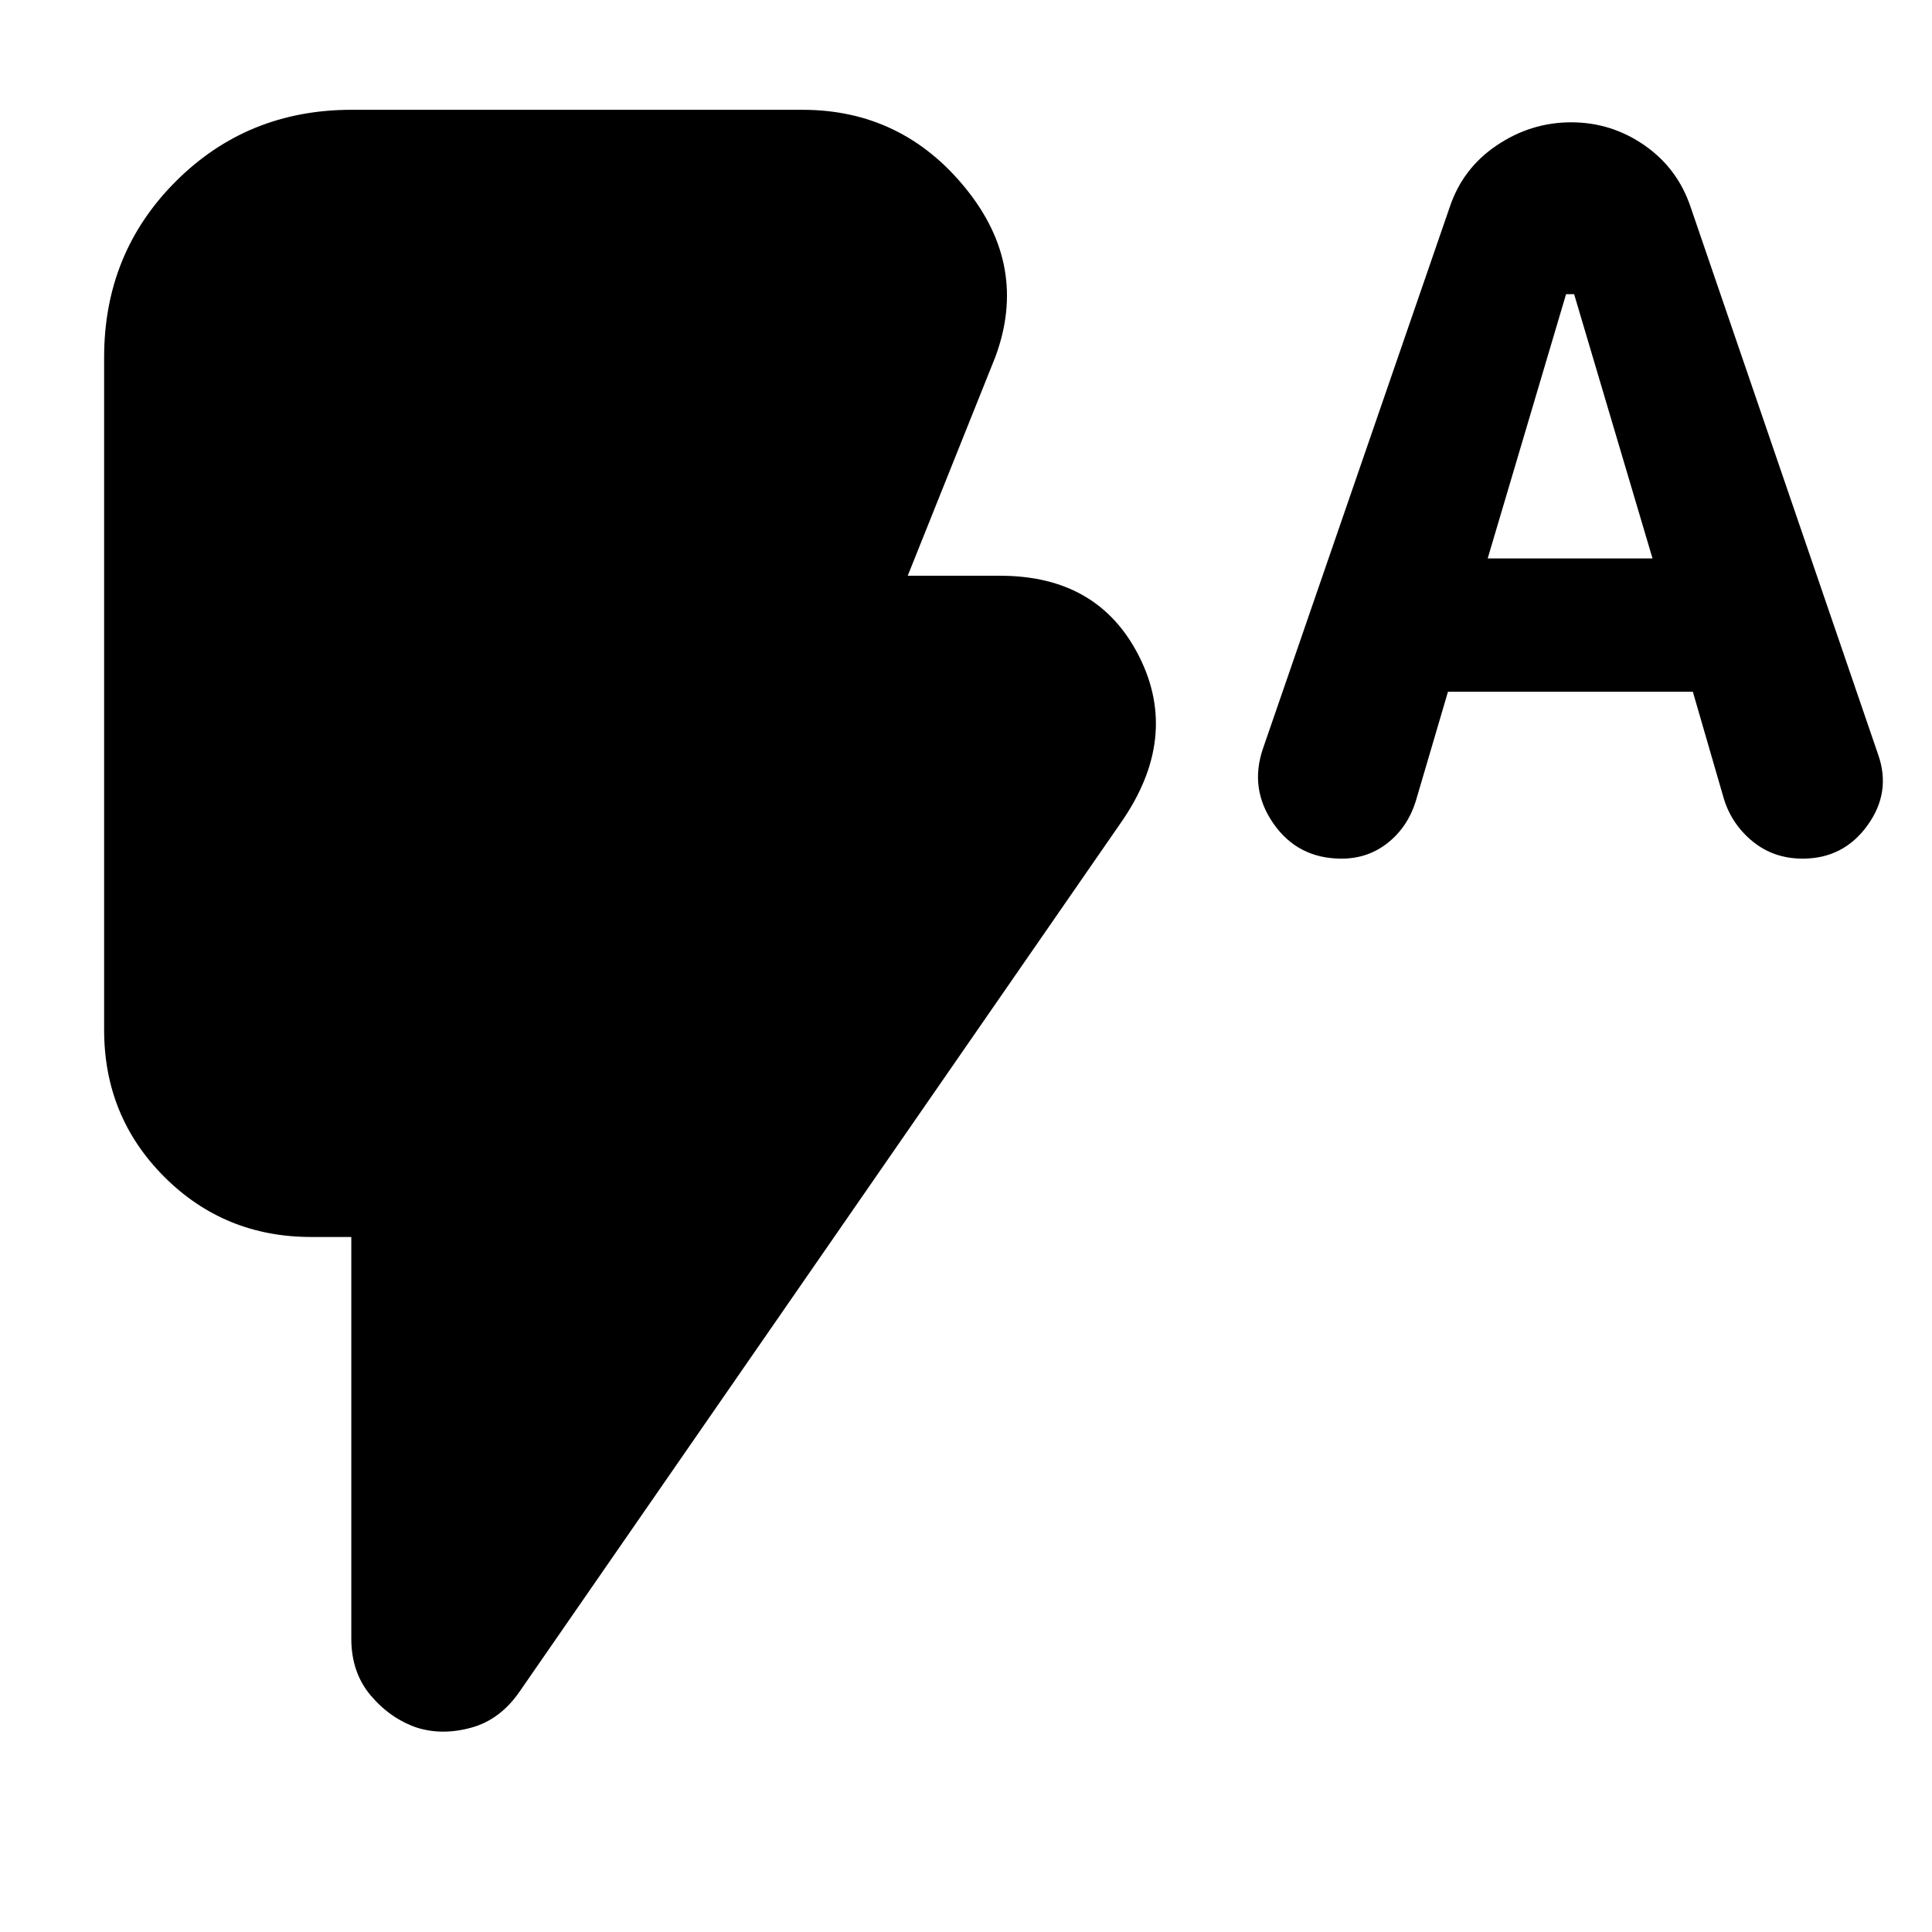 <svg xmlns="http://www.w3.org/2000/svg" height="24" viewBox="0 -960 960 960" width="24"><path d="m719.48-616.26-16.04 54.52q-4 12.7-13.85 20.54-9.85 7.85-22.98 7.85-21.7 0-33.83-17.41-12.13-17.41-5.13-37.54l92.65-268.61q6.44-19.44 23.44-30.87 17-11.44 37-11.44t36.5 11.5q16.5 11.5 22.93 30.94L933.26-585q6.57 18.7-5.35 35.17-11.91 16.48-32.17 16.48-14.26 0-24.68-8.41-10.41-8.41-14.41-21.11l-15.48-53.39H719.48Zm19.74-66.26h81.91l-38.96-131.31h-4l-38.95 131.31ZM207.09-101.56q-13.26-4.57-22.89-15.98-9.64-11.42-9.64-28.24v-199.57h-19.95q-43.09 0-72.98-29.89t-29.89-72.98v-334.26q0-51.78 35.59-87.37 35.58-35.59 87.37-35.59h224q49.34 0 81 38.87 31.65 38.87 14.82 84.09l-43.48 108.57H497q48.91 0 69.11 40.24 20.2 40.23-9.02 82.28L258.43-119.82q-9.69 14.26-24.17 18.26-14.48 4-27.17 0Z"/></svg>